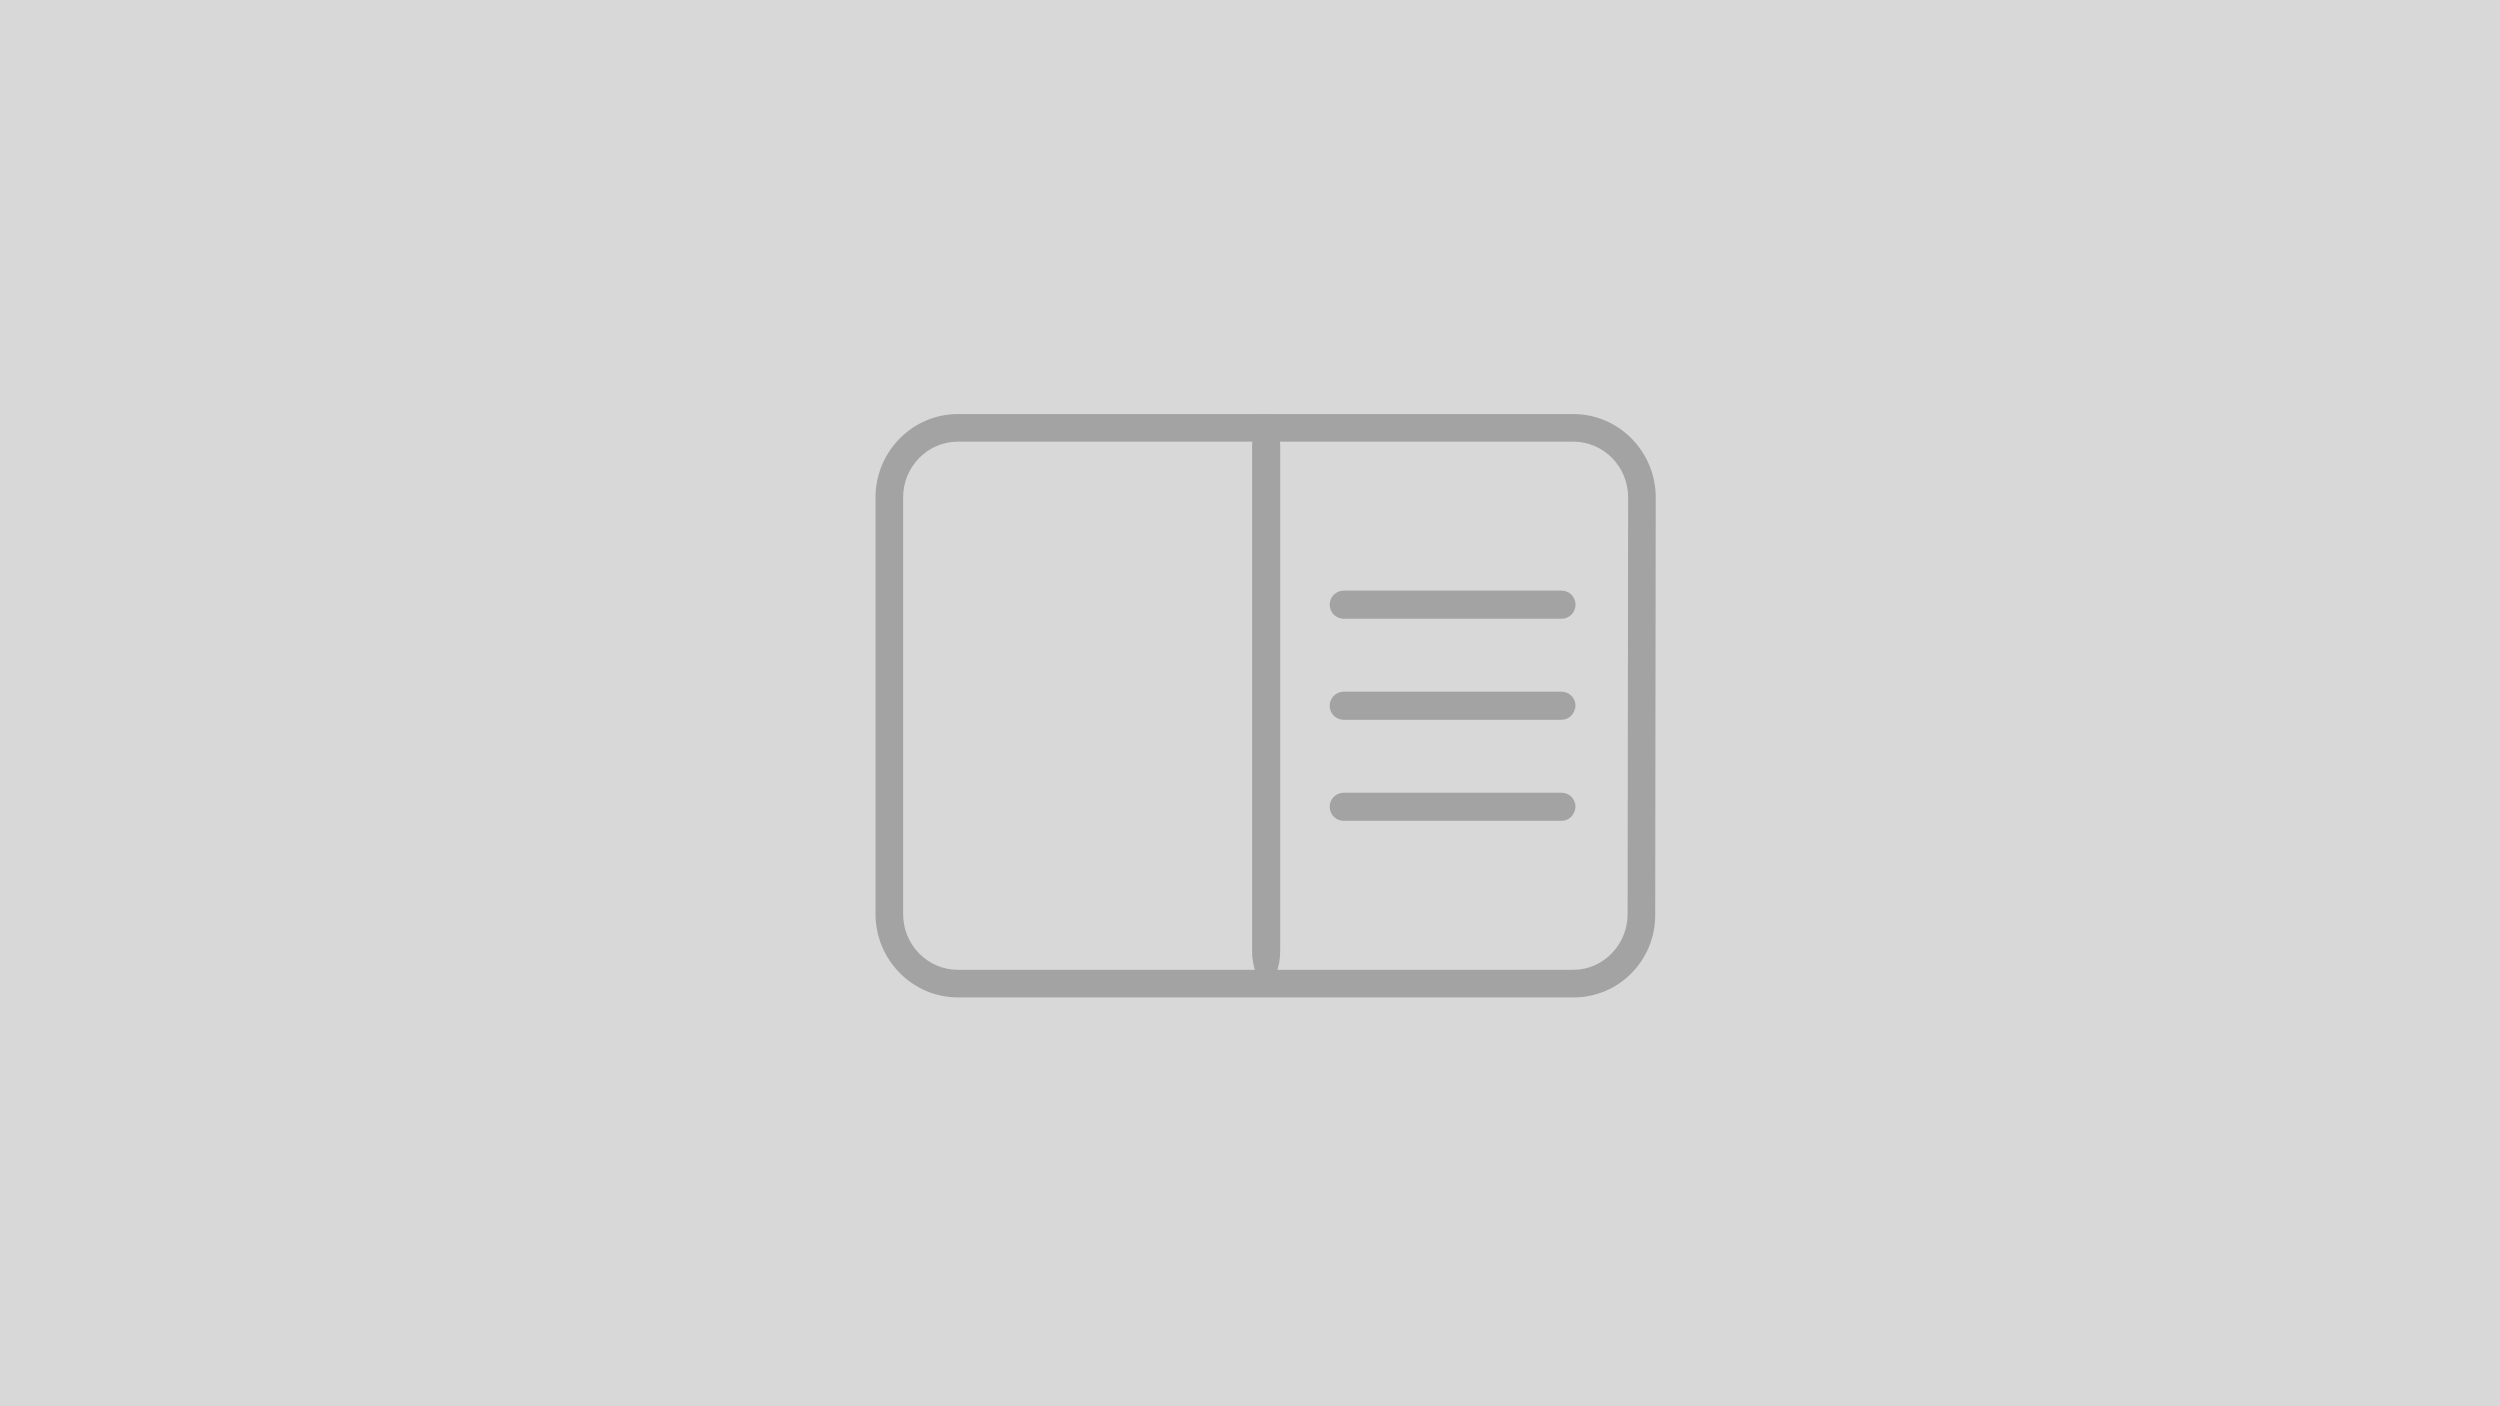 <?xml version="1.0" encoding="utf-8"?>
<!-- Generator: Adobe Illustrator 19.1.0, SVG Export Plug-In . SVG Version: 6.00 Build 0)  -->
<svg version="1.1" id="Camada_1" xmlns="http://www.w3.org/2000/svg" xmlns:xlink="http://www.w3.org/1999/xlink" x="0px" y="0px"
	 viewBox="0 0 480 270" style="enable-background:new 0 0 480 270;" xml:space="preserve">
<style type="text/css">
	.st0{fill:#D8D8D8;}
	.st1{fill:#A3A3A3;}
</style>
<rect class="st0" width="480" height="270"/>
<g>
	<g>
		<path class="st1" d="M299.8,157.6h-41.8c-1.5,0-2.7-1.2-2.7-2.7c0-1.5,1.2-2.7,2.7-2.7h41.8c1.5,0,2.7,1.2,2.7,2.7
			C302.4,156.4,301.3,157.6,299.8,157.6z"/>
	</g>
	<g>
		<path class="st1" d="M299.8,138.2h-41.8c-1.5,0-2.7-1.2-2.7-2.7c0-1.5,1.2-2.7,2.7-2.7h41.8c1.5,0,2.7,1.2,2.7,2.7
			C302.4,137,301.3,138.2,299.8,138.2z"/>
	</g>
	<g>
		<path class="st1" d="M299.8,118.8h-41.8c-1.5,0-2.7-1.2-2.7-2.7s1.2-2.7,2.7-2.7h41.8c1.5,0,2.7,1.2,2.7,2.7
			S301.3,118.8,299.8,118.8z"/>
	</g>
	<g>
		<path class="st1" d="M240.4,182.5V85.7c0-3.4,1.2-6.2,2.7-6.2c1.5,0,2.7,2.8,2.7,6.2v96.8c0,3.4-1.2,6.2-2.7,6.2
			C241.6,188.7,240.4,185.9,240.4,182.5z"/>
	</g>
	<g>
		<path class="st1" d="M302.2,191.5H183.9c-8.7,0-15.8-7.2-15.8-16v-80c0-8.8,7.1-16,15.8-16h118.2c8.7,0,15.8,7.2,15.8,16l-0.1,80
			C317.9,184.4,310.8,191.5,302.2,191.5z M183.9,84.8c-5.8,0-10.5,4.8-10.5,10.7v80c0,5.9,4.7,10.7,10.5,10.7h118.2
			c5.7,0,10.4-4.8,10.4-10.7l0.1-80c0-5.9-4.7-10.7-10.5-10.7H183.9z"/>
	</g>
</g>
</svg>
